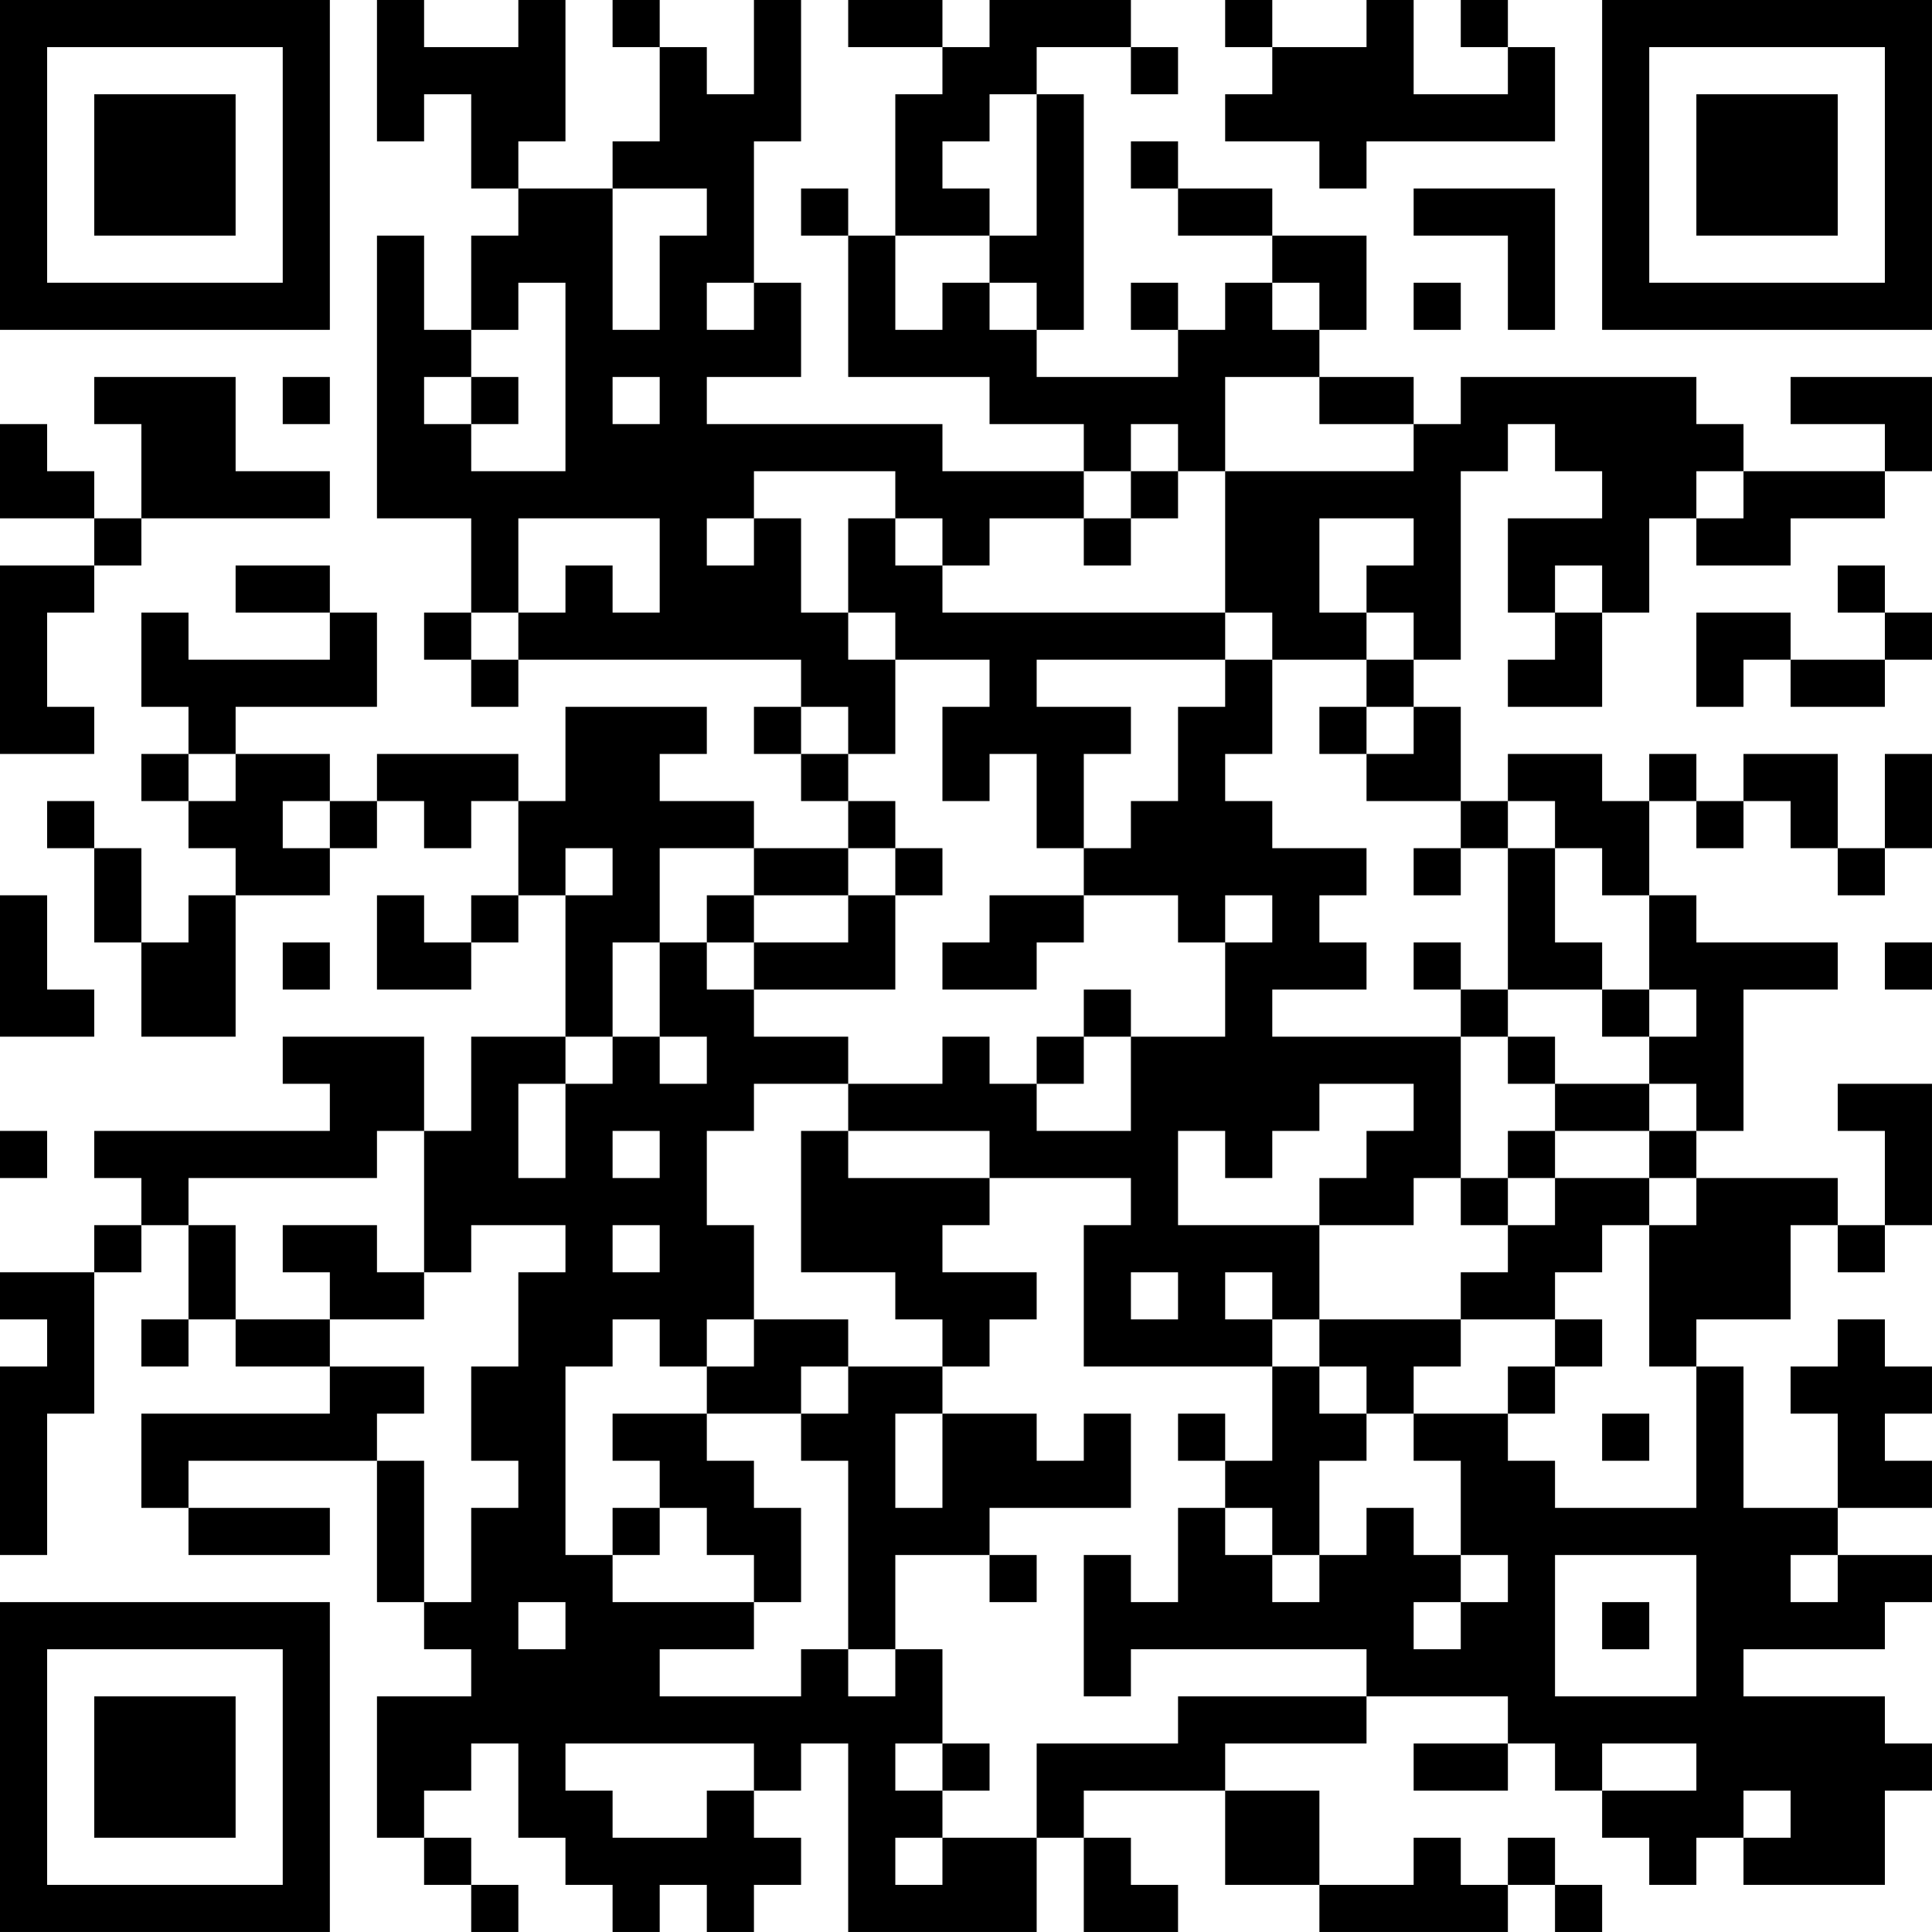 <?xml version="1.0" encoding="UTF-8"?>
<svg xmlns="http://www.w3.org/2000/svg" version="1.1" width="200" height="200" viewBox="0 0 200 200"><rect x="0" y="0" width="200" height="200" fill="#ffffff"/><g transform="scale(4.878)"><g transform="translate(0,0)"><path fill-rule="evenodd" d="M8 0L8 3L9 3L9 2L10 2L10 4L11 4L11 5L10 5L10 7L9 7L9 5L8 5L8 11L10 11L10 13L9 13L9 14L10 14L10 15L11 15L11 14L17 14L17 15L16 15L16 16L17 16L17 17L18 17L18 18L16 18L16 17L14 17L14 16L15 16L15 15L12 15L12 17L11 17L11 16L8 16L8 17L7 17L7 16L5 16L5 15L8 15L8 13L7 13L7 12L5 12L5 13L7 13L7 14L4 14L4 13L3 13L3 15L4 15L4 16L3 16L3 17L4 17L4 18L5 18L5 19L4 19L4 20L3 20L3 18L2 18L2 17L1 17L1 18L2 18L2 20L3 20L3 22L5 22L5 19L7 19L7 18L8 18L8 17L9 17L9 18L10 18L10 17L11 17L11 19L10 19L10 20L9 20L9 19L8 19L8 21L10 21L10 20L11 20L11 19L12 19L12 22L10 22L10 24L9 24L9 22L6 22L6 23L7 23L7 24L2 24L2 25L3 25L3 26L2 26L2 27L0 27L0 28L1 28L1 29L0 29L0 33L1 33L1 30L2 30L2 27L3 27L3 26L4 26L4 28L3 28L3 29L4 29L4 28L5 28L5 29L7 29L7 30L3 30L3 32L4 32L4 33L7 33L7 32L4 32L4 31L8 31L8 34L9 34L9 35L10 35L10 36L8 36L8 39L9 39L9 40L10 40L10 41L11 41L11 40L10 40L10 39L9 39L9 38L10 38L10 37L11 37L11 39L12 39L12 40L13 40L13 41L14 41L14 40L15 40L15 41L16 41L16 40L17 40L17 39L16 39L16 38L17 38L17 37L18 37L18 41L22 41L22 39L23 39L23 41L25 41L25 40L24 40L24 39L23 39L23 38L26 38L26 40L28 40L28 41L32 41L32 40L33 40L33 41L34 41L34 40L33 40L33 39L32 39L32 40L31 40L31 39L30 39L30 40L28 40L28 38L26 38L26 37L29 37L29 36L32 36L32 37L30 37L30 38L32 38L32 37L33 37L33 38L34 38L34 39L35 39L35 40L36 40L36 39L37 39L37 40L40 40L40 38L41 38L41 37L40 37L40 36L37 36L37 35L40 35L40 34L41 34L41 33L39 33L39 32L41 32L41 31L40 31L40 30L41 30L41 29L40 29L40 28L39 28L39 29L38 29L38 30L39 30L39 32L37 32L37 29L36 29L36 28L38 28L38 26L39 26L39 27L40 27L40 26L41 26L41 23L39 23L39 24L40 24L40 26L39 26L39 25L36 25L36 24L37 24L37 21L39 21L39 20L36 20L36 19L35 19L35 17L36 17L36 18L37 18L37 17L38 17L38 18L39 18L39 19L40 19L40 18L41 18L41 16L40 16L40 18L39 18L39 16L37 16L37 17L36 17L36 16L35 16L35 17L34 17L34 16L32 16L32 17L31 17L31 15L30 15L30 14L31 14L31 10L32 10L32 9L33 9L33 10L34 10L34 11L32 11L32 13L33 13L33 14L32 14L32 15L34 15L34 13L35 13L35 11L36 11L36 12L38 12L38 11L40 11L40 10L41 10L41 8L38 8L38 9L40 9L40 10L37 10L37 9L36 9L36 8L31 8L31 9L30 9L30 8L28 8L28 7L29 7L29 5L27 5L27 4L25 4L25 3L24 3L24 4L25 4L25 5L27 5L27 6L26 6L26 7L25 7L25 6L24 6L24 7L25 7L25 8L22 8L22 7L23 7L23 2L22 2L22 1L24 1L24 2L25 2L25 1L24 1L24 0L21 0L21 1L20 1L20 0L18 0L18 1L20 1L20 2L19 2L19 5L18 5L18 4L17 4L17 5L18 5L18 8L21 8L21 9L23 9L23 10L20 10L20 9L15 9L15 8L17 8L17 6L16 6L16 3L17 3L17 0L16 0L16 2L15 2L15 1L14 1L14 0L13 0L13 1L14 1L14 3L13 3L13 4L11 4L11 3L12 3L12 0L11 0L11 1L9 1L9 0ZM26 0L26 1L27 1L27 2L26 2L26 3L28 3L28 4L29 4L29 3L33 3L33 1L32 1L32 0L31 0L31 1L32 1L32 2L30 2L30 0L29 0L29 1L27 1L27 0ZM21 2L21 3L20 3L20 4L21 4L21 5L19 5L19 7L20 7L20 6L21 6L21 7L22 7L22 6L21 6L21 5L22 5L22 2ZM13 4L13 7L14 7L14 5L15 5L15 4ZM30 4L30 5L32 5L32 7L33 7L33 4ZM11 6L11 7L10 7L10 8L9 8L9 9L10 9L10 10L12 10L12 6ZM15 6L15 7L16 7L16 6ZM27 6L27 7L28 7L28 6ZM30 6L30 7L31 7L31 6ZM2 8L2 9L3 9L3 11L2 11L2 10L1 10L1 9L0 9L0 11L2 11L2 12L0 12L0 16L2 16L2 15L1 15L1 13L2 13L2 12L3 12L3 11L7 11L7 10L5 10L5 8ZM6 8L6 9L7 9L7 8ZM10 8L10 9L11 9L11 8ZM13 8L13 9L14 9L14 8ZM26 8L26 10L25 10L25 9L24 9L24 10L23 10L23 11L21 11L21 12L20 12L20 11L19 11L19 10L16 10L16 11L15 11L15 12L16 12L16 11L17 11L17 13L18 13L18 14L19 14L19 16L18 16L18 15L17 15L17 16L18 16L18 17L19 17L19 18L18 18L18 19L16 19L16 18L14 18L14 20L13 20L13 22L12 22L12 23L11 23L11 25L12 25L12 23L13 23L13 22L14 22L14 23L15 23L15 22L14 22L14 20L15 20L15 21L16 21L16 22L18 22L18 23L16 23L16 24L15 24L15 26L16 26L16 28L15 28L15 29L14 29L14 28L13 28L13 29L12 29L12 33L13 33L13 34L16 34L16 35L14 35L14 36L17 36L17 35L18 35L18 36L19 36L19 35L20 35L20 37L19 37L19 38L20 38L20 39L19 39L19 40L20 40L20 39L22 39L22 37L25 37L25 36L29 36L29 35L24 35L24 36L23 36L23 33L24 33L24 34L25 34L25 32L26 32L26 33L27 33L27 34L28 34L28 33L29 33L29 32L30 32L30 33L31 33L31 34L30 34L30 35L31 35L31 34L32 34L32 33L31 33L31 31L30 31L30 30L32 30L32 31L33 31L33 32L36 32L36 29L35 29L35 26L36 26L36 25L35 25L35 24L36 24L36 23L35 23L35 22L36 22L36 21L35 21L35 19L34 19L34 18L33 18L33 17L32 17L32 18L31 18L31 17L29 17L29 16L30 16L30 15L29 15L29 14L30 14L30 13L29 13L29 12L30 12L30 11L28 11L28 13L29 13L29 14L27 14L27 13L26 13L26 10L30 10L30 9L28 9L28 8ZM24 10L24 11L23 11L23 12L24 12L24 11L25 11L25 10ZM36 10L36 11L37 11L37 10ZM11 11L11 13L10 13L10 14L11 14L11 13L12 13L12 12L13 12L13 13L14 13L14 11ZM18 11L18 13L19 13L19 14L21 14L21 15L20 15L20 17L21 17L21 16L22 16L22 18L23 18L23 19L21 19L21 20L20 20L20 21L22 21L22 20L23 20L23 19L25 19L25 20L26 20L26 22L24 22L24 21L23 21L23 22L22 22L22 23L21 23L21 22L20 22L20 23L18 23L18 24L17 24L17 27L19 27L19 28L20 28L20 29L18 29L18 28L16 28L16 29L15 29L15 30L13 30L13 31L14 31L14 32L13 32L13 33L14 33L14 32L15 32L15 33L16 33L16 34L17 34L17 32L16 32L16 31L15 31L15 30L17 30L17 31L18 31L18 35L19 35L19 33L21 33L21 34L22 34L22 33L21 33L21 32L24 32L24 30L23 30L23 31L22 31L22 30L20 30L20 29L21 29L21 28L22 28L22 27L20 27L20 26L21 26L21 25L24 25L24 26L23 26L23 29L27 29L27 31L26 31L26 30L25 30L25 31L26 31L26 32L27 32L27 33L28 33L28 31L29 31L29 30L30 30L30 29L31 29L31 28L33 28L33 29L32 29L32 30L33 30L33 29L34 29L34 28L33 28L33 27L34 27L34 26L35 26L35 25L33 25L33 24L35 24L35 23L33 23L33 22L32 22L32 21L34 21L34 22L35 22L35 21L34 21L34 20L33 20L33 18L32 18L32 21L31 21L31 20L30 20L30 21L31 21L31 22L27 22L27 21L29 21L29 20L28 20L28 19L29 19L29 18L27 18L27 17L26 17L26 16L27 16L27 14L26 14L26 13L20 13L20 12L19 12L19 11ZM33 12L33 13L34 13L34 12ZM39 12L39 13L40 13L40 14L38 14L38 13L36 13L36 15L37 15L37 14L38 14L38 15L40 15L40 14L41 14L41 13L40 13L40 12ZM22 14L22 15L24 15L24 16L23 16L23 18L24 18L24 17L25 17L25 15L26 15L26 14ZM28 15L28 16L29 16L29 15ZM4 16L4 17L5 17L5 16ZM6 17L6 18L7 18L7 17ZM12 18L12 19L13 19L13 18ZM19 18L19 19L18 19L18 20L16 20L16 19L15 19L15 20L16 20L16 21L19 21L19 19L20 19L20 18ZM30 18L30 19L31 19L31 18ZM0 19L0 22L2 22L2 21L1 21L1 19ZM26 19L26 20L27 20L27 19ZM6 20L6 21L7 21L7 20ZM40 20L40 21L41 21L41 20ZM23 22L23 23L22 23L22 24L24 24L24 22ZM31 22L31 25L30 25L30 26L28 26L28 25L29 25L29 24L30 24L30 23L28 23L28 24L27 24L27 25L26 25L26 24L25 24L25 26L28 26L28 28L27 28L27 27L26 27L26 28L27 28L27 29L28 29L28 30L29 30L29 29L28 29L28 28L31 28L31 27L32 27L32 26L33 26L33 25L32 25L32 24L33 24L33 23L32 23L32 22ZM0 24L0 25L1 25L1 24ZM8 24L8 25L4 25L4 26L5 26L5 28L7 28L7 29L9 29L9 30L8 30L8 31L9 31L9 34L10 34L10 32L11 32L11 31L10 31L10 29L11 29L11 27L12 27L12 26L10 26L10 27L9 27L9 24ZM13 24L13 25L14 25L14 24ZM18 24L18 25L21 25L21 24ZM31 25L31 26L32 26L32 25ZM6 26L6 27L7 27L7 28L9 28L9 27L8 27L8 26ZM13 26L13 27L14 27L14 26ZM24 27L24 28L25 28L25 27ZM17 29L17 30L18 30L18 29ZM19 30L19 32L20 32L20 30ZM34 30L34 31L35 31L35 30ZM33 33L33 36L36 36L36 33ZM38 33L38 34L39 34L39 33ZM11 34L11 35L12 35L12 34ZM34 34L34 35L35 35L35 34ZM12 37L12 38L13 38L13 39L15 39L15 38L16 38L16 37ZM20 37L20 38L21 38L21 37ZM34 37L34 38L36 38L36 37ZM37 38L37 39L38 39L38 38ZM0 0L0 7L7 7L7 0ZM1 1L1 6L6 6L6 1ZM2 2L2 5L5 5L5 2ZM34 0L34 7L41 7L41 0ZM35 1L35 6L40 6L40 1ZM36 2L36 5L39 5L39 2ZM0 34L0 41L7 41L7 34ZM1 35L1 40L6 40L6 35ZM2 36L2 39L5 39L5 36Z" fill="#000000"/></g></g></svg>

